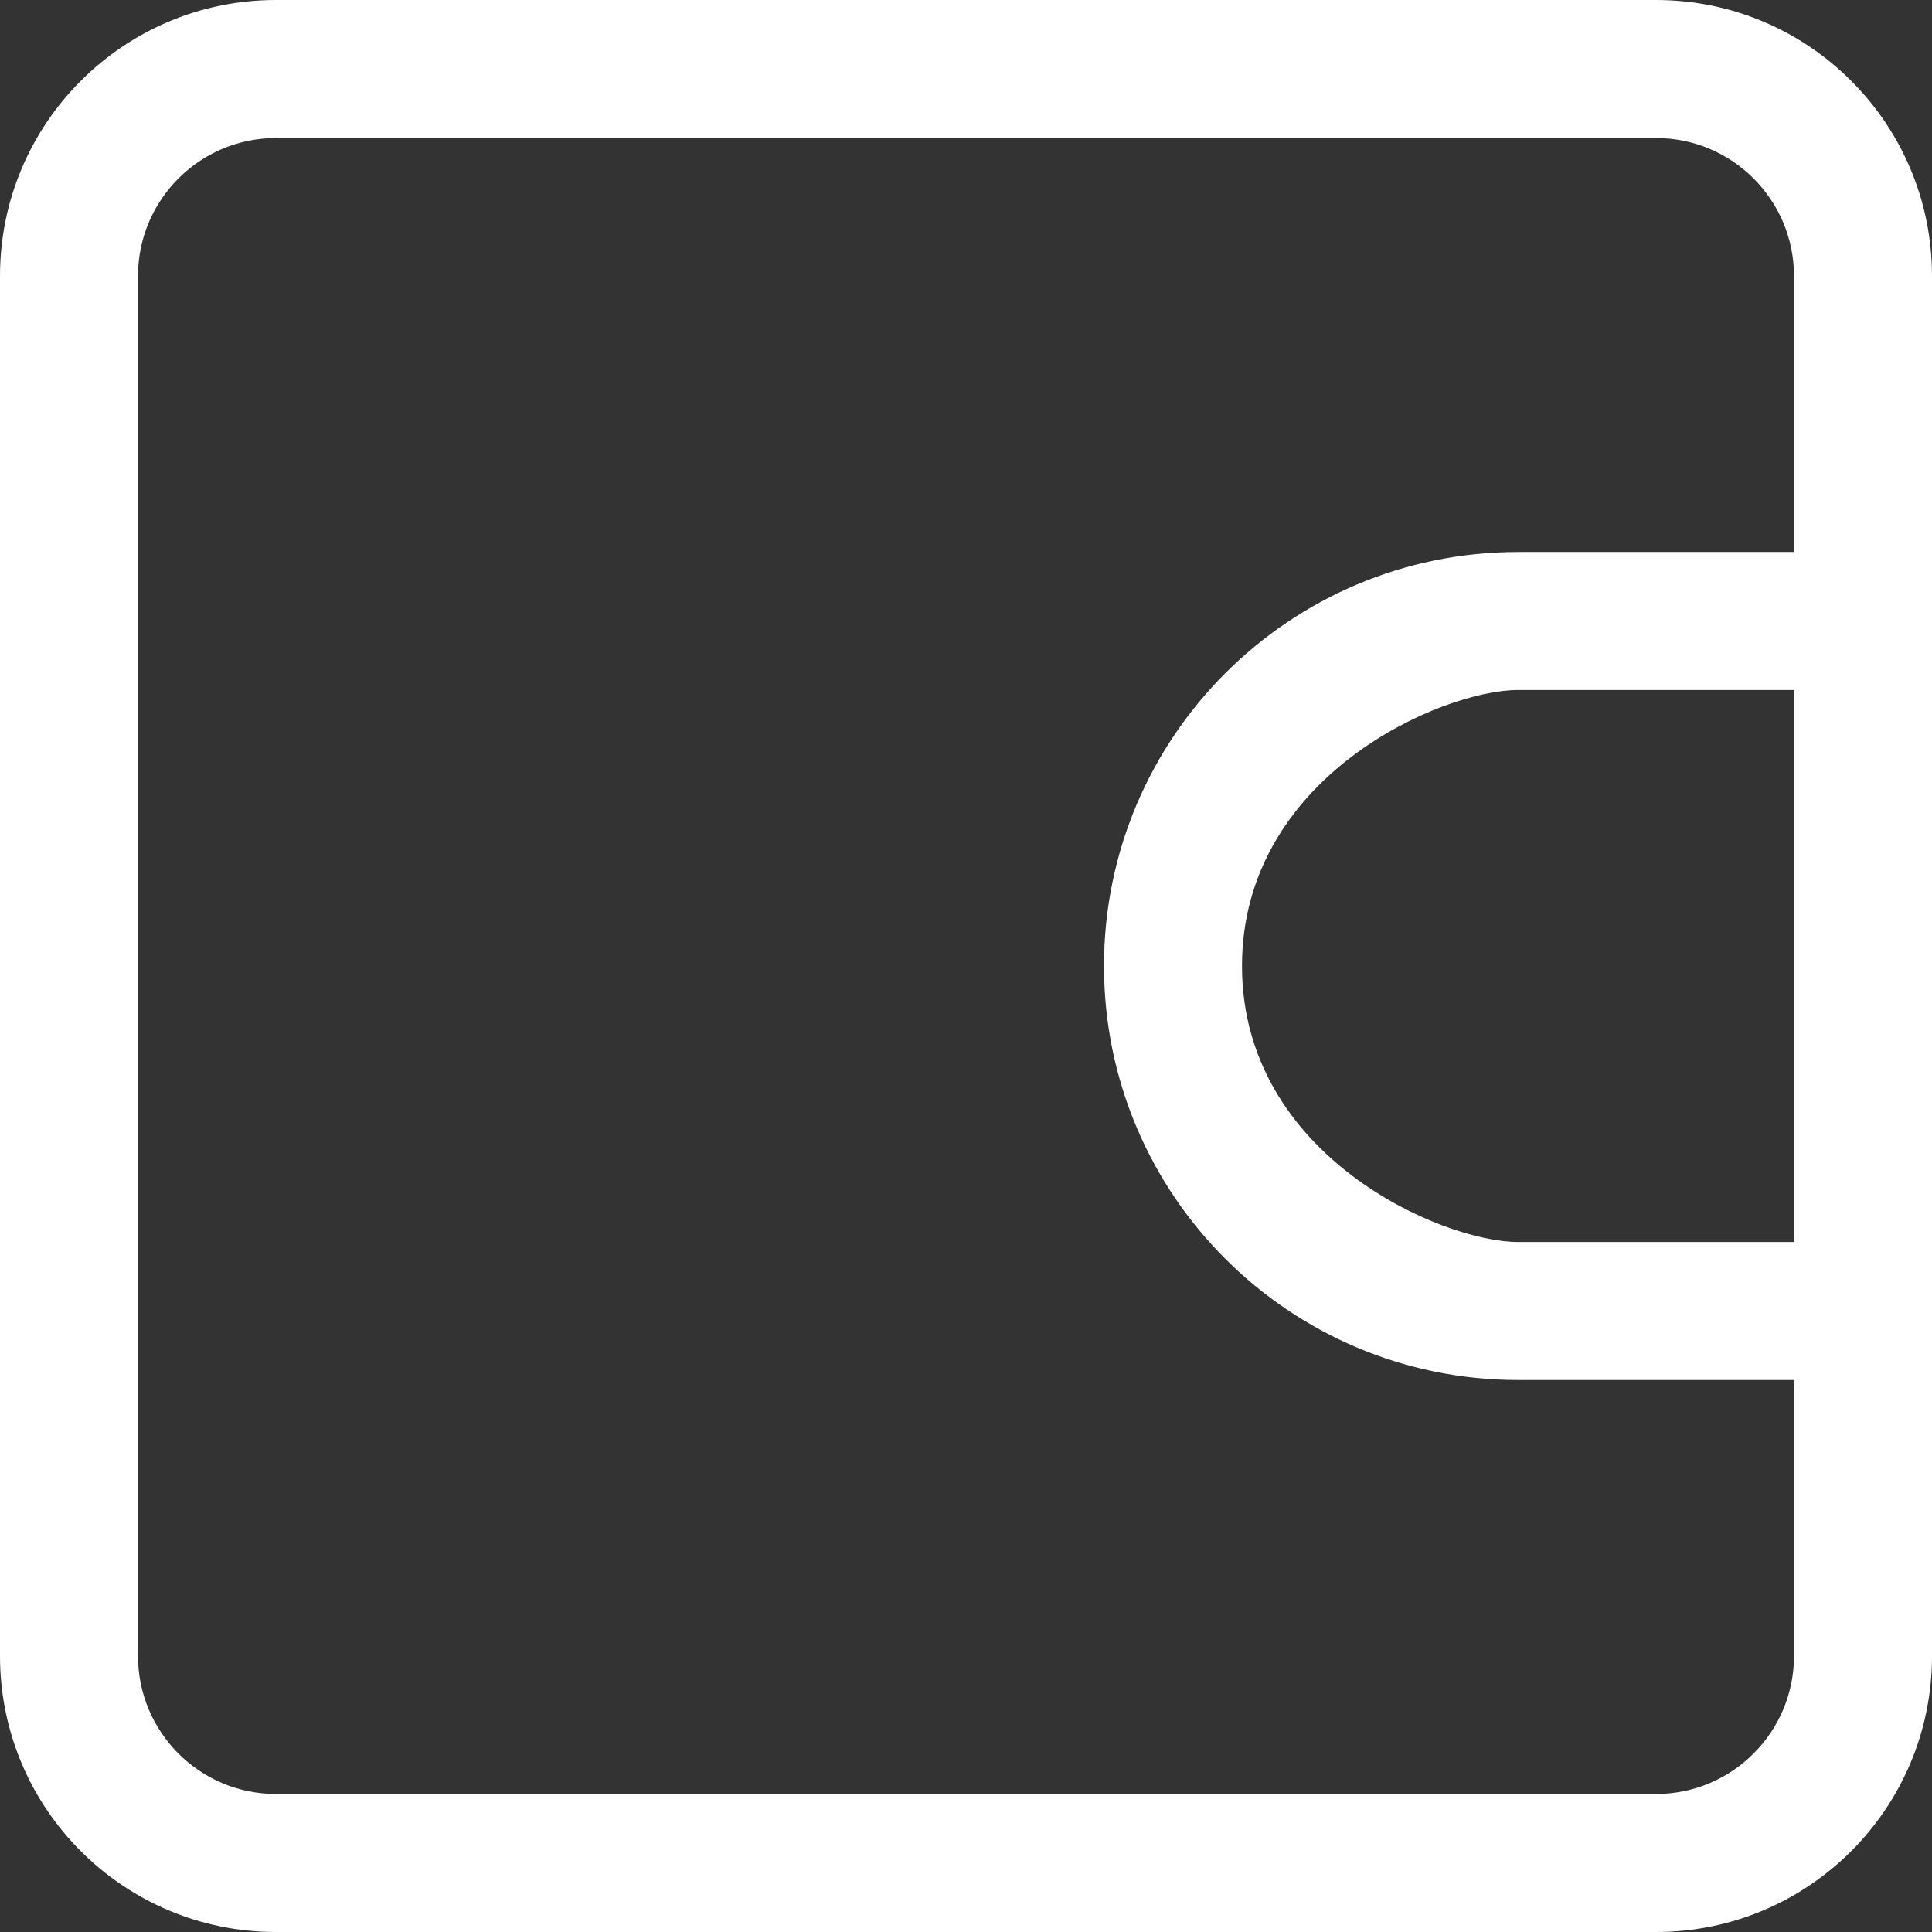 <svg 
 xmlns="http://www.w3.org/2000/svg"
 xmlns:xlink="http://www.w3.org/1999/xlink"
 width="14px" height="14px">
<rect width="100%" height="100%" fill="#333333" stroke="none"/>
<path fill-rule="evenodd"  fill="rgb(255, 255, 255)"
 d="M12.000,14.000 L2.000,14.000 C0.895,14.000 -0.000,13.105 -0.000,12.000 L-0.000,2.000 C-0.000,0.895 0.895,-0.000 2.000,-0.000 L12.000,-0.000 C13.105,-0.000 14.000,0.895 14.000,2.000 L14.000,4.000 L14.000,6.000 L14.000,8.000 L14.000,10.000 L14.000,12.000 C14.000,13.105 13.105,14.000 12.000,14.000 ZM13.000,5.000 L11.000,5.000 C10.448,5.000 9.000,5.625 9.000,7.000 C9.000,8.375 10.448,9.000 11.000,9.000 L13.000,9.000 L13.000,5.000 ZM11.000,10.000 C9.343,10.000 8.000,8.657 8.000,7.000 C8.000,5.343 9.343,4.000 11.000,4.000 L13.000,4.000 L13.000,2.000 C13.000,1.448 12.552,1.000 12.000,1.000 L2.000,1.000 C1.448,1.000 1.000,1.448 1.000,2.000 L1.000,12.000 C1.000,12.552 1.448,13.000 2.000,13.000 L12.000,13.000 C12.552,13.000 13.000,12.552 13.000,12.000 L13.000,10.000 L11.000,10.000 Z"/>
</svg>
